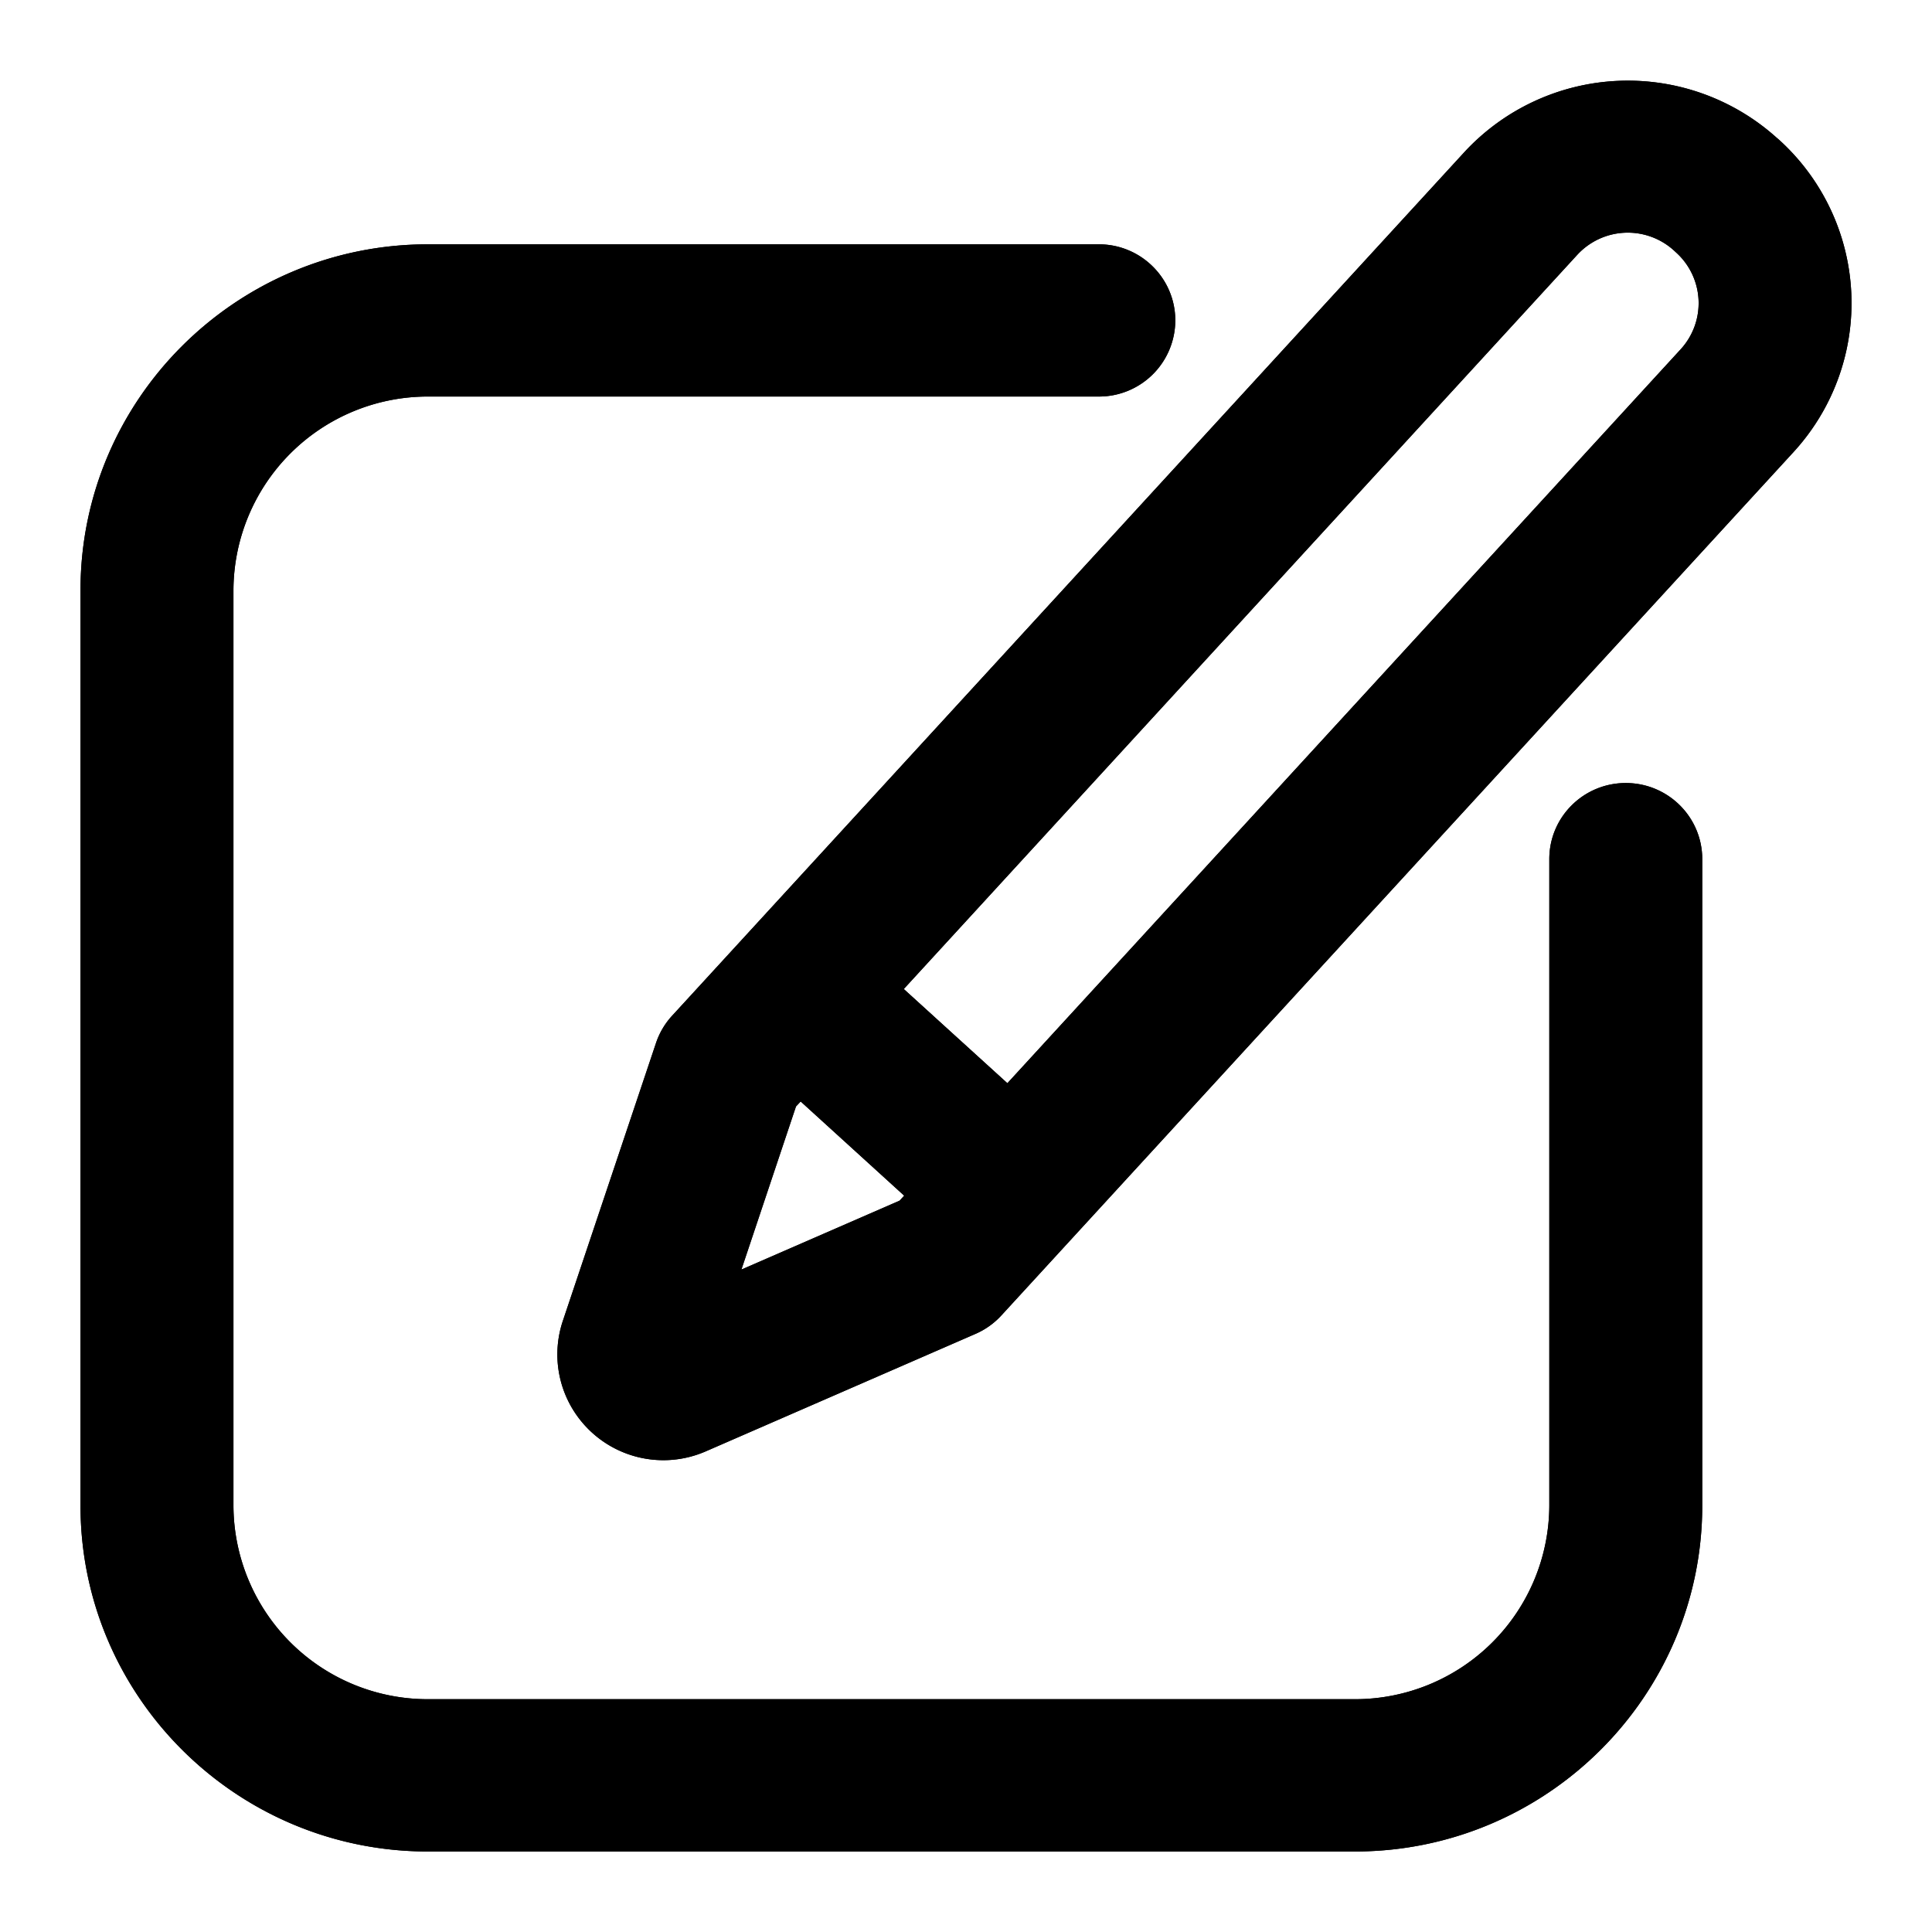 <svg fill="none" xmlns="http://www.w3.org/2000/svg" viewBox="0 0 24 24">
  <path
    fill-rule="evenodd"
    clip-rule="evenodd"
    d="m22.078 1.717.027.024a2.736 2.736 0 0 1 .176 3.873L12.44 16.34a.949.949 0 0 1-.32.229l-3.35 1.459a1.318 1.318 0 0 1-1.599-.437 1.31 1.31 0 0 1-.18-1.18l1.158-3.454a.944.944 0 0 1 .2-.339l9.839-10.725a2.765 2.765 0 0 1 3.89-.175ZM9.888 13.745l-.678 2.026 1.965-.856.057-.062-1.286-1.17-.058.062Zm10.99-9.406-8.364 9.117-1.287-1.17 8.364-9.118a.853.853 0 0 1 1.206-.054l.027.025a.848.848 0 0 1 .054 1.2Z"
    fill="#000"
  />
  <path
    d="M19.246 10.672c0-.522.425-.945.95-.945.525 0 .95.423.95.945v8.03c0 2.37-1.936 4.298-4.316 4.298H5.316C2.936 23 1 21.072 1 18.703V7.332c0-2.37 1.936-4.297 4.316-4.297h8.334c.524 0 .95.423.95.946a.948.948 0 0 1-.95.945H5.316A2.414 2.414 0 0 0 2.9 7.332v11.37a2.413 2.413 0 0 0 2.416 2.406H16.83a2.413 2.413 0 0 0 2.416-2.405v-8.03Z"
    fill="#000"
  />
  <path
    fill-rule="evenodd"
    clip-rule="evenodd"
    d="m22.078 1.717.027.024a2.736 2.736 0 0 1 .176 3.873L12.44 16.34a.949.949 0 0 1-.32.229l-3.35 1.459a1.318 1.318 0 0 1-1.599-.437 1.31 1.31 0 0 1-.18-1.18l1.158-3.454a.944.944 0 0 1 .2-.339l9.839-10.725a2.765 2.765 0 0 1 3.89-.175ZM9.888 13.745l-.678 2.026 1.965-.856.057-.062-1.286-1.17-.058.062Zm10.99-9.406-8.364 9.117-1.287-1.17 8.364-9.118a.853.853 0 0 1 1.206-.054l.027.025a.848.848 0 0 1 .054 1.2Z"
    fill="#000"
  />
  <path
    d="M19.246 10.672c0-.522.425-.945.95-.945.525 0 .95.423.95.945v8.03c0 2.37-1.936 4.298-4.316 4.298H5.316C2.936 23 1 21.072 1 18.703V7.332c0-2.37 1.936-4.297 4.316-4.297h8.334c.524 0 .95.423.95.946a.948.948 0 0 1-.95.945H5.316A2.414 2.414 0 0 0 2.9 7.332v11.37a2.413 2.413 0 0 0 2.416 2.406H16.83a2.413 2.413 0 0 0 2.416-2.405v-8.03Z"
    fill="#000"
  />
</svg>
